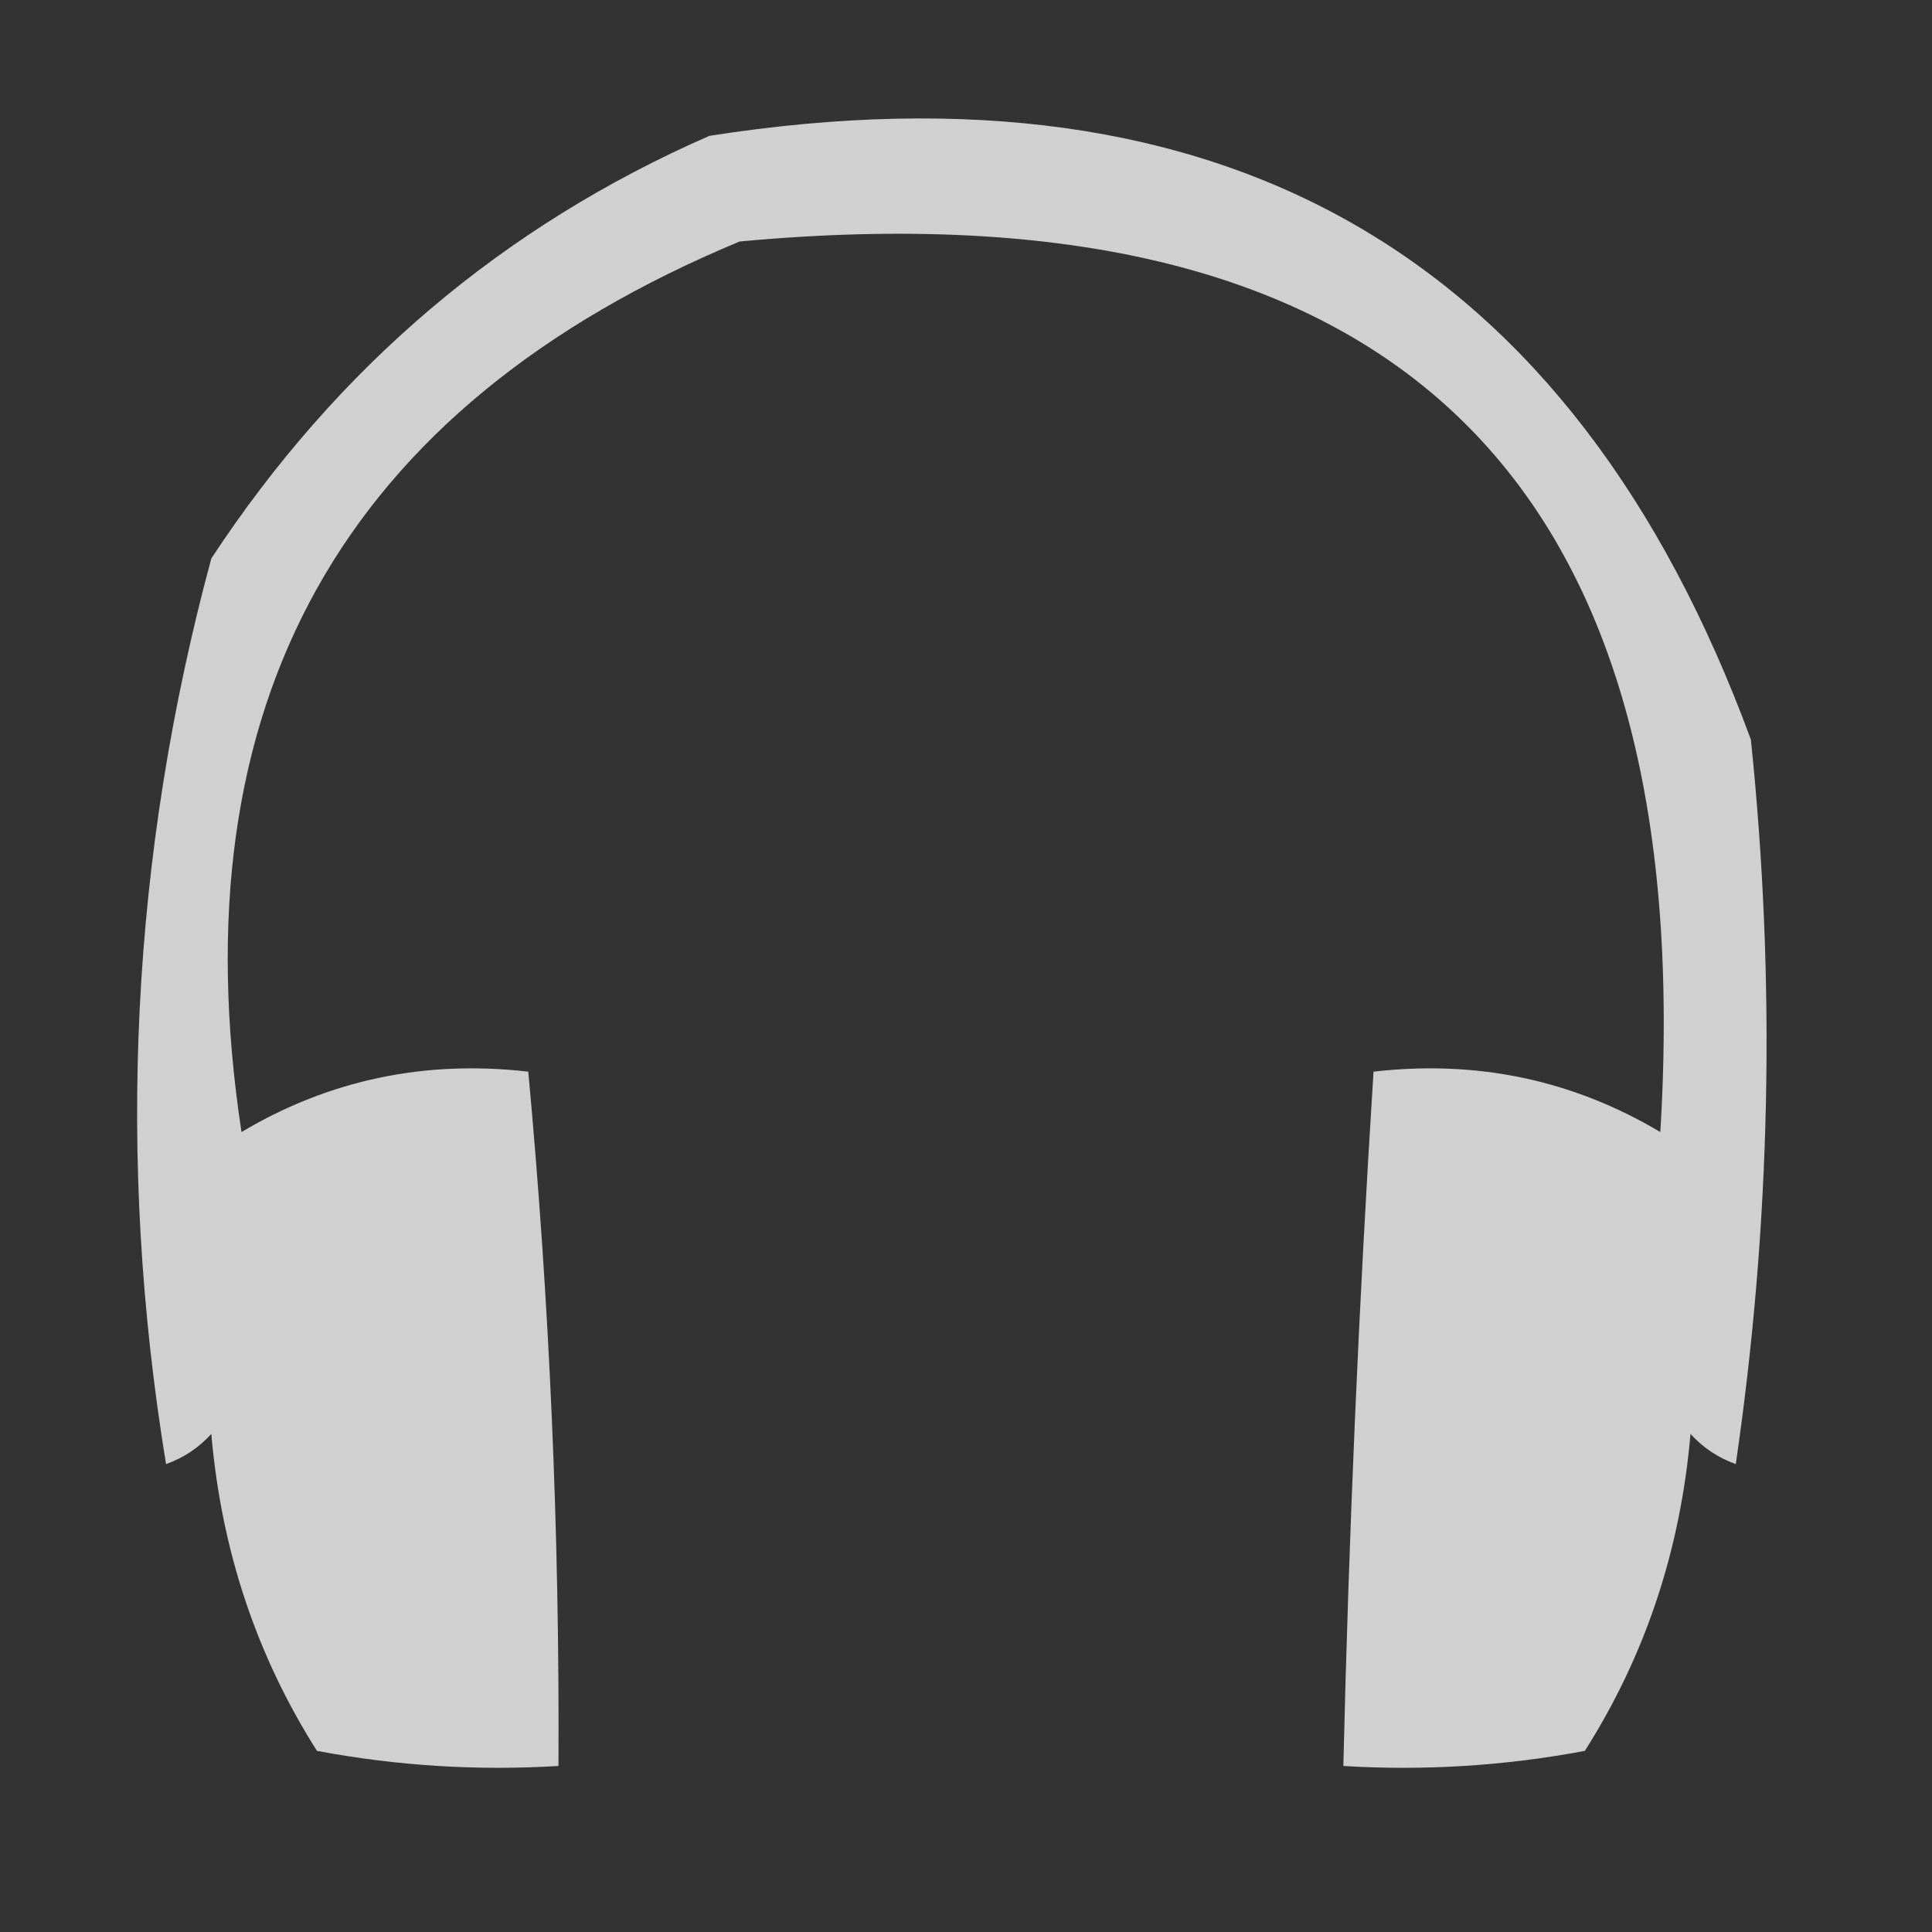 <?xml version="1.0" encoding="UTF-8"?>
<!DOCTYPE svg PUBLIC "-//W3C//DTD SVG 1.1//EN" "http://www.w3.org/Graphics/SVG/1.1/DTD/svg11.dtd">
<svg xmlns="http://www.w3.org/2000/svg" version="1.1" width="64px" height="64px" style="shape-rendering:geometricPrecision; text-rendering:geometricPrecision; image-rendering:optimizeQuality; fill-rule:evenodd; clip-rule:evenodd" xmlns:xlink="http://www.w3.org/1999/xlink">
<rect width="100%" height="100%" fill="#333333" stroke="none"/>
<g><path style="opacity:0.768" fill="#ffffff" d="M 23.5,4.5 C 40.609,1.82 52.109,8.487 58,24.5C 58.832,32.521 58.665,40.521 57.5,48.5C 56.914,48.291 56.414,47.957 56,47.5C 55.668,51.347 54.502,54.847 52.5,58C 49.854,58.497 47.187,58.664 44.5,58.5C 44.68,50.825 45.014,43.158 45.5,35.5C 48.93,35.106 52.096,35.773 55,37.5C 56.321,15.821 46.154,5.988 24.5,8C 11.341,13.479 5.841,23.312 8,37.5C 10.904,35.773 14.07,35.106 17.5,35.5C 18.207,43.146 18.54,50.813 18.5,58.5C 15.813,58.664 13.146,58.497 10.5,58C 8.498,54.847 7.332,51.347 7,47.5C 6.586,47.957 6.086,48.291 5.5,48.5C 3.839,38.349 4.339,28.349 7,18.5C 11.172,12.153 16.672,7.486 23.5,4.5 Z"/></g>
</svg>